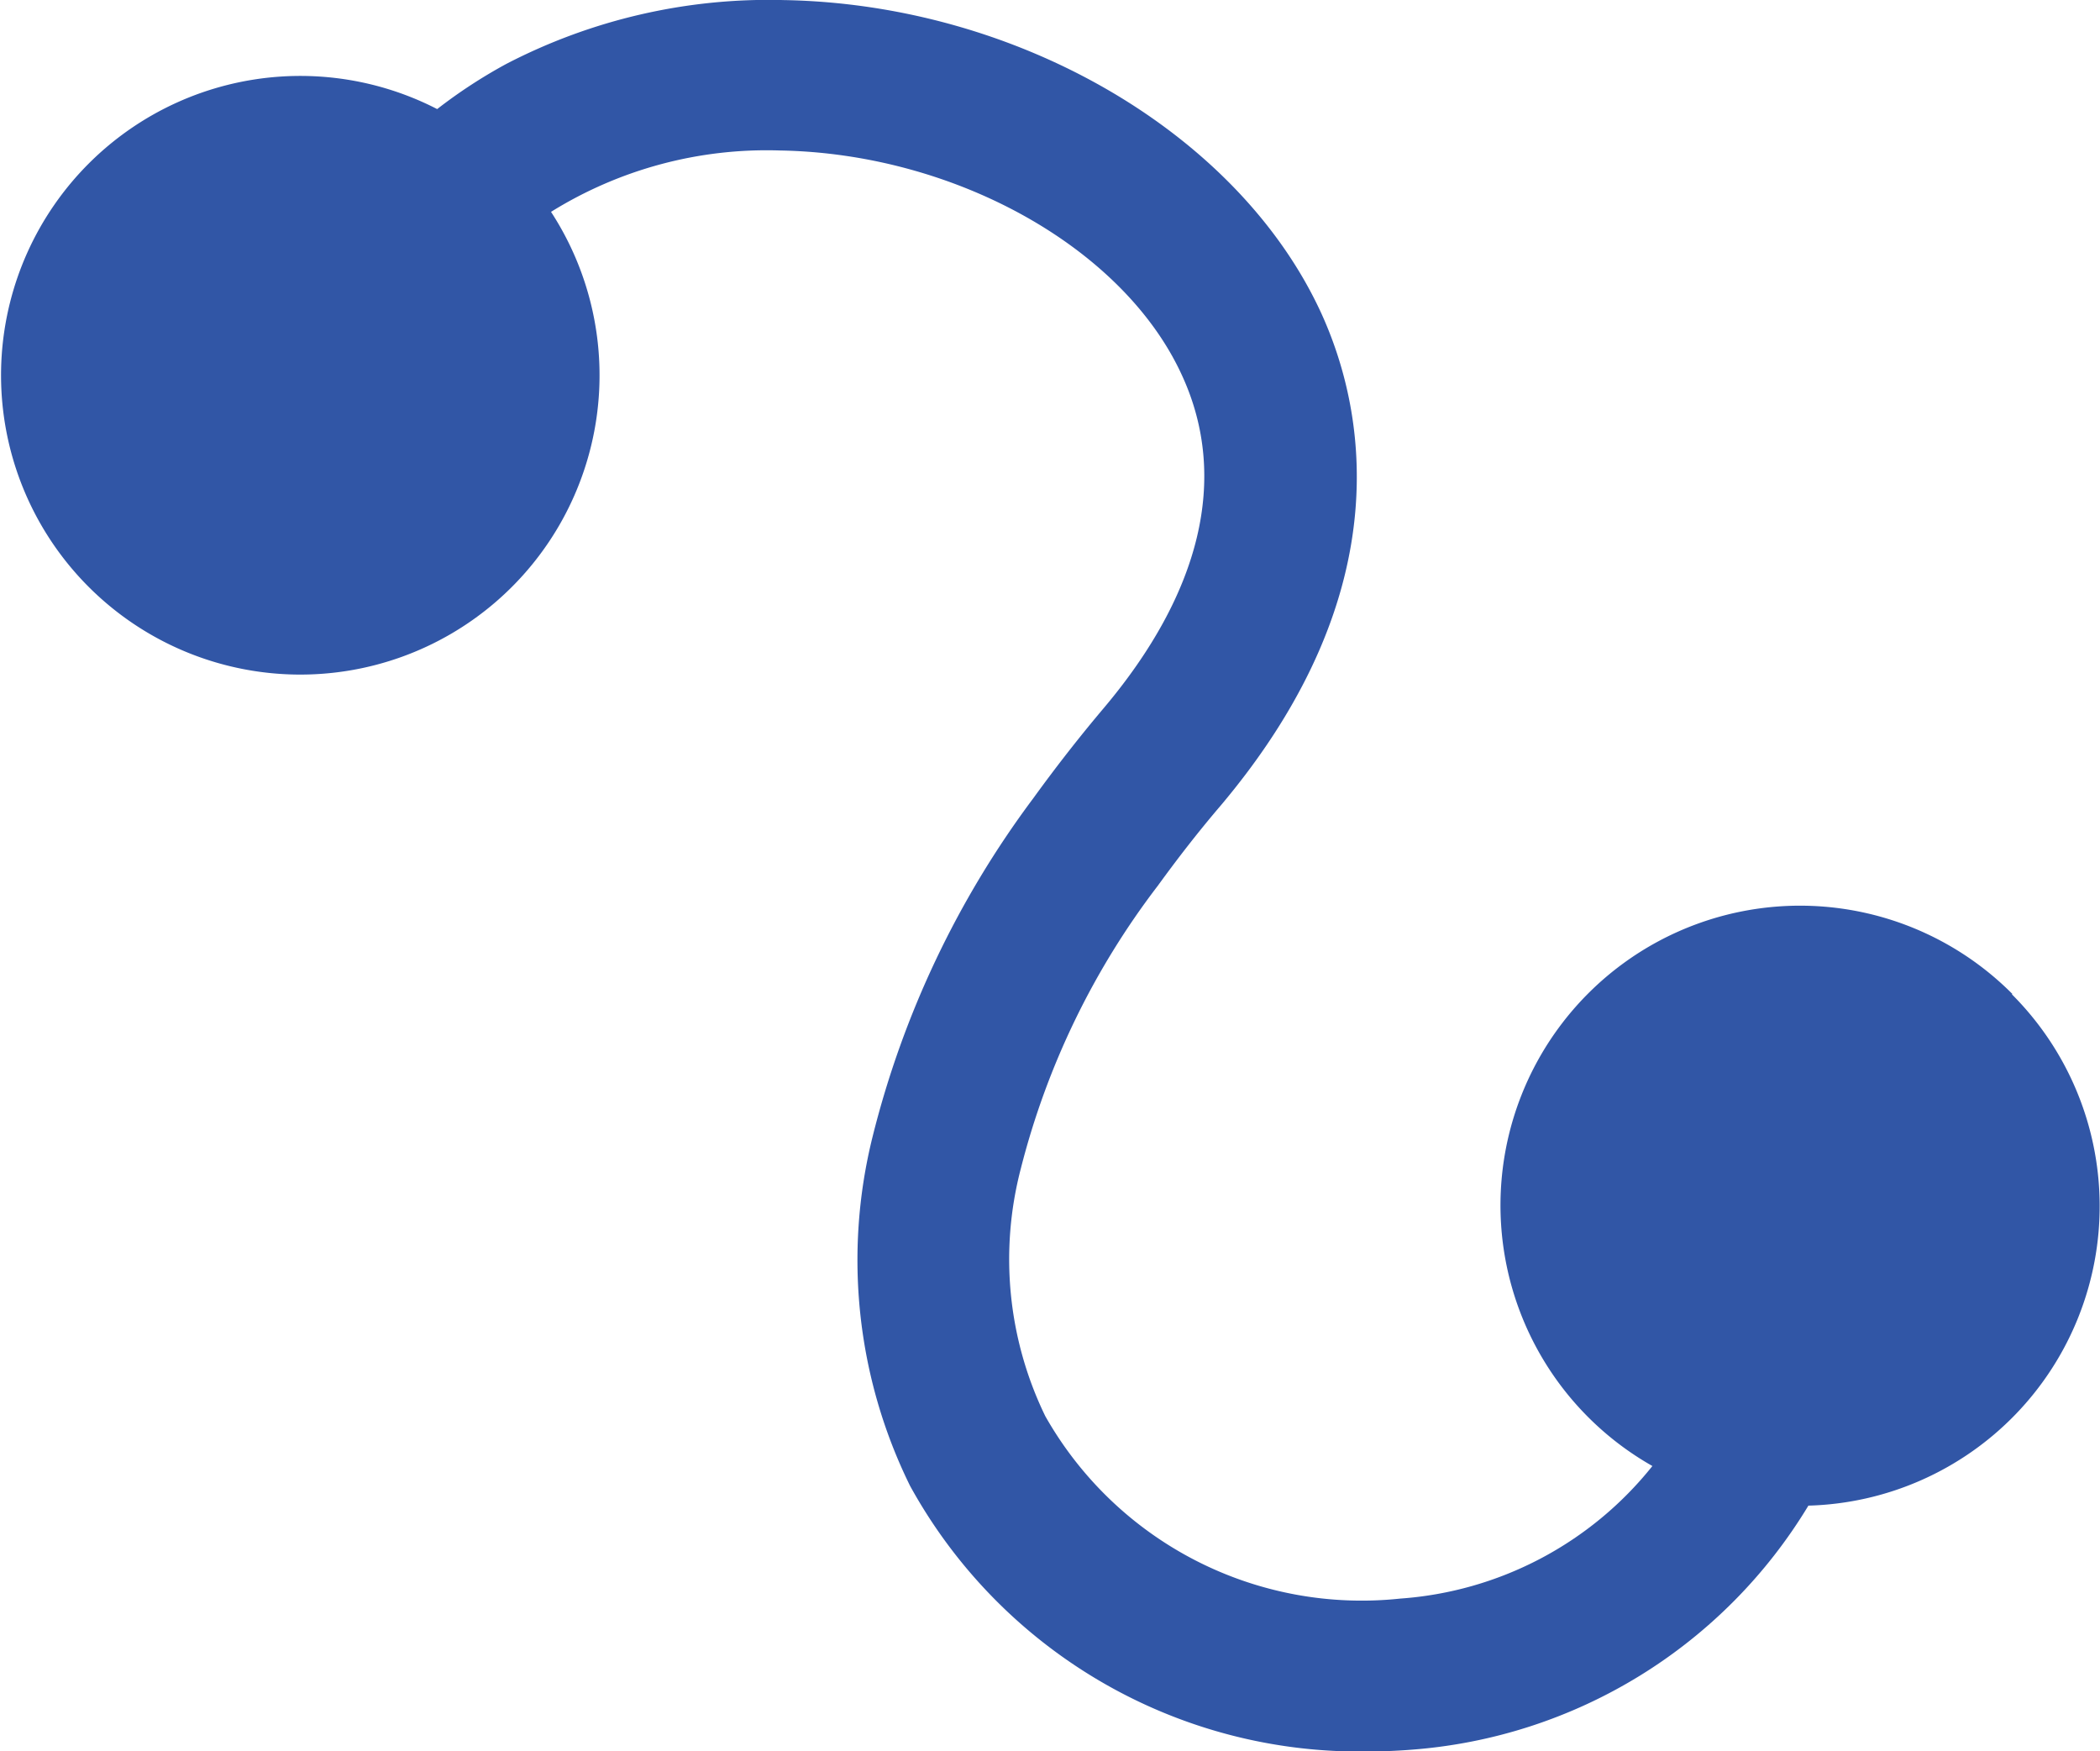 <svg xmlns="http://www.w3.org/2000/svg" viewBox="0 0 28 23.342">
  <defs>
    <style>
      .cls-1 {
        fill: #3156a6;
      }
    </style>
  </defs>
  <g id="Groupe_1741" data-name="Groupe 1741" transform="translate(-921 -830)">
    <path id="Tracé_1218" data-name="Tracé 1218" class="cls-1" d="M26.732,13.226a3.994,3.994,0,1,0-4.8,6.292,4.727,4.727,0,0,1-3.361,1.767,4.848,4.848,0,0,1-4.734-2.432,4.783,4.783,0,0,1-.326-3.3,10.419,10.419,0,0,1,1.828-3.772c.254-.35.531-.709.837-1.067,2.444-2.9,1.892-5.35,1.345-6.554-1.1-2.407-4.054-4.13-7.174-4.183a7.592,7.592,0,0,0-3.7.853,6.769,6.769,0,0,0-.918.6A3.99,3.99,0,1,0,7.247,2.8,5.447,5.447,0,0,1,10.3,1.982c2.335.04,4.593,1.3,5.366,3.011.616,1.353.25,2.882-1.051,4.424-.338.4-.648.8-.938,1.2a12.626,12.626,0,0,0-2.142,4.509,6.806,6.806,0,0,0,.5,4.658,6.837,6.837,0,0,0,6.091,3.539c.2,0,.4-.008.6-.024a6.773,6.773,0,0,0,5.286-3.253,3.993,3.993,0,0,0,2.713-6.816Z" transform="translate(921.1 830.024)"/>
  </g>
</svg>
